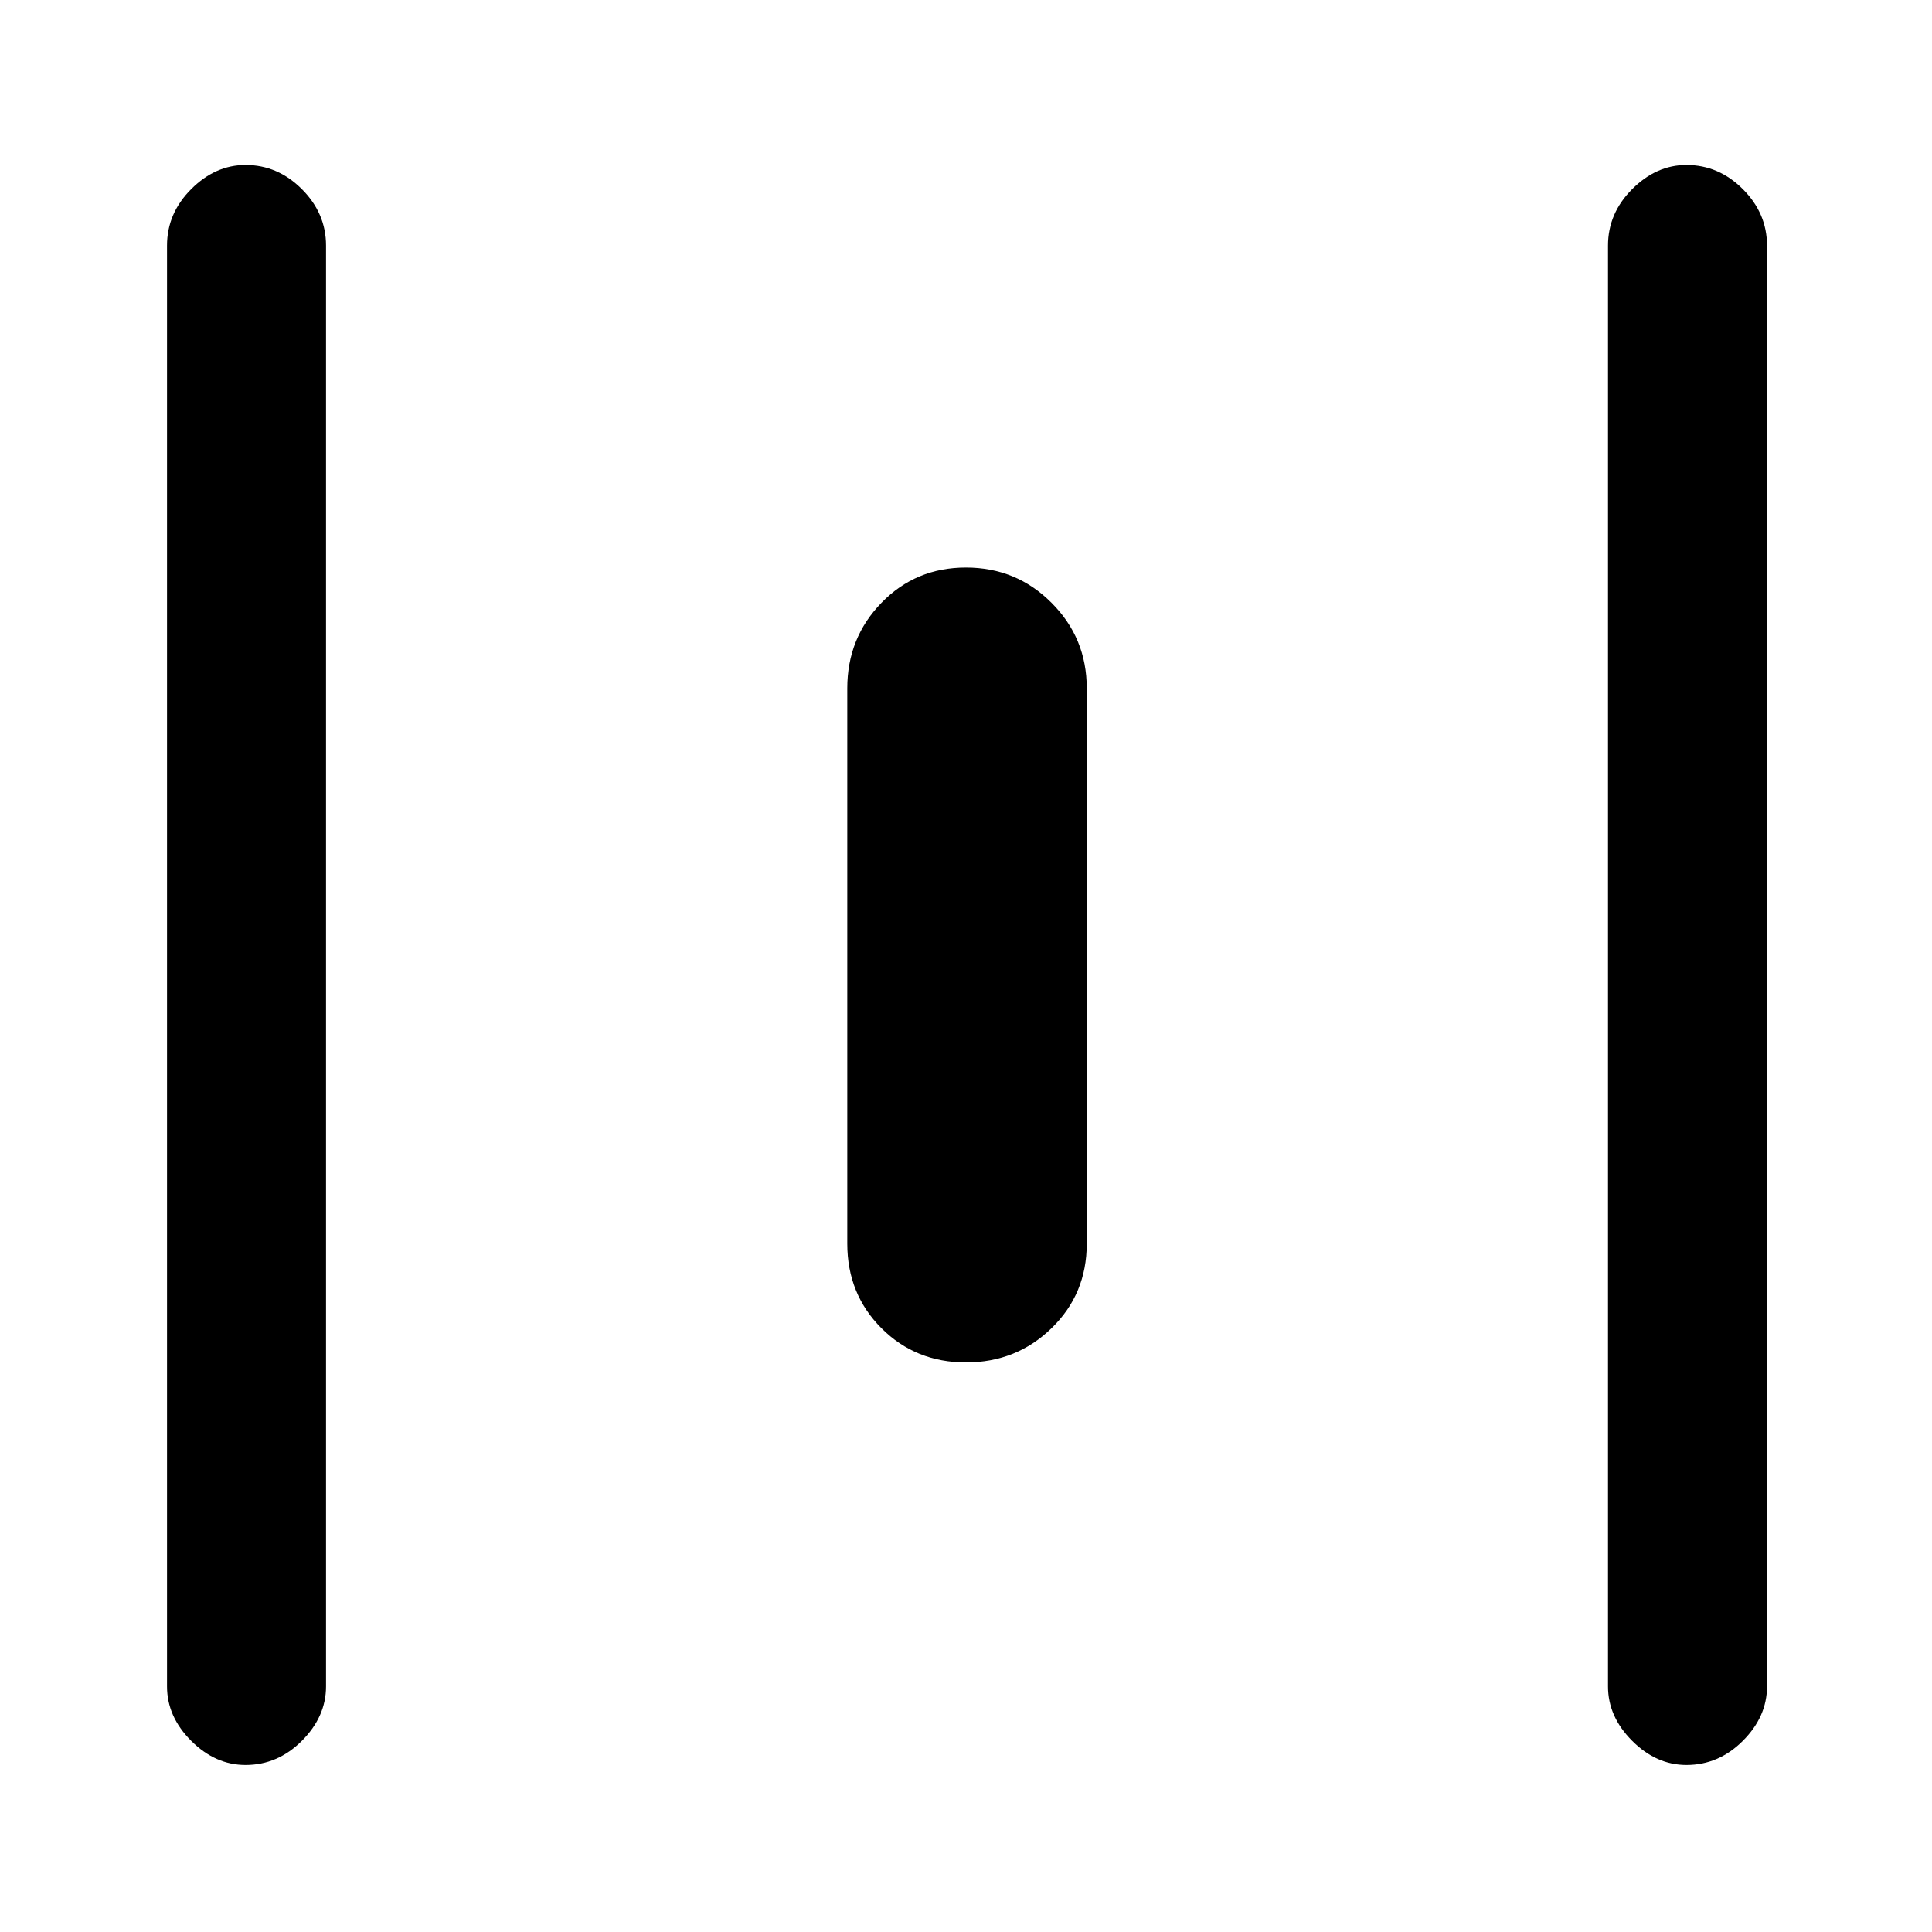<svg xmlns="http://www.w3.org/2000/svg" height="20" width="20"><path d="M2.542 18.271q-.313 0-.563-.25-.25-.25-.25-.563V2.542q0-.334.25-.584.25-.25.563-.25.333 0 .583.25.25.25.25.584v14.916q0 .313-.25.563-.25.25-.583.25ZM10 14.104q-.521 0-.875-.354t-.354-.875v-5.75q0-.521.354-.885.354-.365.875-.365t.885.365q.365.364.365.885v5.75q0 .521-.365.875-.364.354-.885.354Zm7.458 4.167q-.312 0-.562-.25-.25-.25-.25-.563V2.542q0-.334.25-.584.25-.25.562-.25.334 0 .584.25.25.25.25.584v14.916q0 .313-.25.563-.25.25-.584.25Z"/></svg>